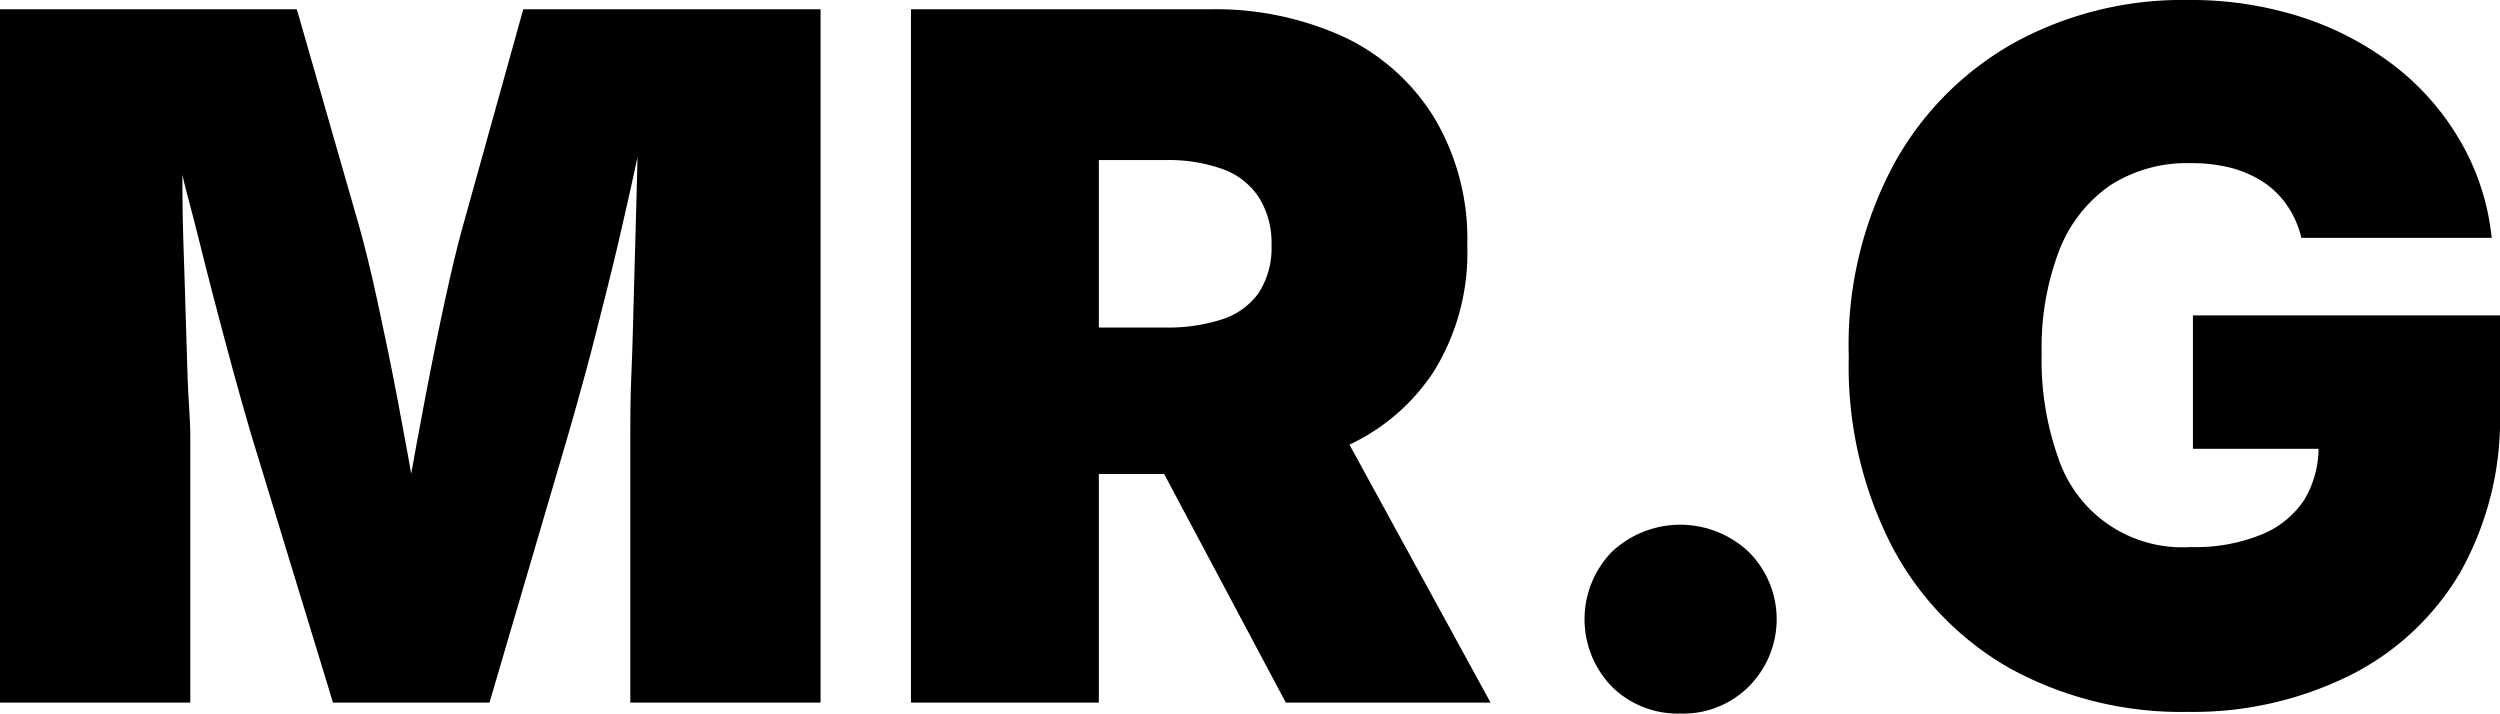 <svg xmlns="http://www.w3.org/2000/svg" viewBox="0 0 105.11 30"><g id="Layer_2" data-name="Layer 2"><g id="LANDING_PAGE_copy" data-name="LANDING PAGE copy"><path d="M0,29.54V.39H12.48L15.1,9.51c.22.78.48,1.82.76,3.11s.57,2.67.85,4.15.54,2.9.78,4.27.41,2.51.54,3.45H16.57c.13-.94.31-2.09.53-3.45s.49-2.79.77-4.27.56-2.86.84-4.15.53-2.33.75-3.11L22,.39h12.5V29.54h-8V18.27c0-.67,0-1.55.05-2.65s.07-2.31.11-3.63.07-2.64.11-4,.05-2.56.05-3.68h.44c-.23,1.24-.5,2.53-.8,3.87s-.6,2.64-.92,3.91-.61,2.44-.9,3.5-.53,1.94-.74,2.65L20.58,29.54H14L10.56,18.27c-.21-.71-.46-1.59-.75-2.65s-.6-2.23-.93-3.5-.64-2.58-1-3.91S7.35,5.58,7.1,4.34h.57c0,1.12,0,2.35,0,3.68s.06,2.65.1,4,.08,2.53.11,3.63S8,17.6,8,18.27V29.54Z"/><path d="M38.3,29.54V.39H50.85a13,13,0,0,1,5.69,1.18A8.9,8.9,0,0,1,60.33,5a9.94,9.94,0,0,1,1.36,5.31,9.48,9.48,0,0,1-1.39,5.28,8.6,8.6,0,0,1-3.89,3.25,14.44,14.44,0,0,1-5.83,1.09H43.07V13.77H49a7.33,7.33,0,0,0,2.4-.35,3,3,0,0,0,1.53-1.12,3.49,3.49,0,0,0,.53-2,3.61,3.61,0,0,0-.53-2A3.06,3.06,0,0,0,51.38,7.1,6.8,6.8,0,0,0,49,6.73H46.2V29.54Zm15.76,0L46.94,16.16h8.41l7.32,13.38Z"/><path d="M70.65,30a3.93,3.93,0,0,1-2.88-1.13,4.07,4.07,0,0,1,0-5.67,4.2,4.2,0,0,1,5.75,0,4,4,0,0,1,0,5.67A3.89,3.89,0,0,1,70.65,30Z"/><path d="M92,29.93a15,15,0,0,1-7.46-1.81,12.67,12.67,0,0,1-5-5.16A16.51,16.51,0,0,1,77.73,15a16.05,16.05,0,0,1,1.93-8.16,13,13,0,0,1,5.15-5.11A14.74,14.74,0,0,1,92,0a15.18,15.18,0,0,1,4.8.73,12.92,12.92,0,0,1,3.94,2.09A10.89,10.89,0,0,1,103.48,6a10.11,10.11,0,0,1,1.28,4h-8a4.08,4.08,0,0,0-.58-1.33,3.55,3.55,0,0,0-1-1,4.61,4.61,0,0,0-1.37-.61,6.58,6.58,0,0,0-1.71-.2,5.94,5.94,0,0,0-3.39.94,5.91,5.91,0,0,0-2.14,2.75,11.42,11.42,0,0,0-.73,4.32,12.21,12.21,0,0,0,.7,4.39A5.49,5.49,0,0,0,92.09,23a7.33,7.33,0,0,0,3-.53A3.89,3.89,0,0,0,96.89,21a4.26,4.26,0,0,0,.59-2.28l1.37.15H92.2V13.26h12.91v4a13.14,13.14,0,0,1-1.68,6.82,11.18,11.18,0,0,1-4.64,4.32A14.83,14.83,0,0,1,92,29.93Z"/></g></g></svg>
